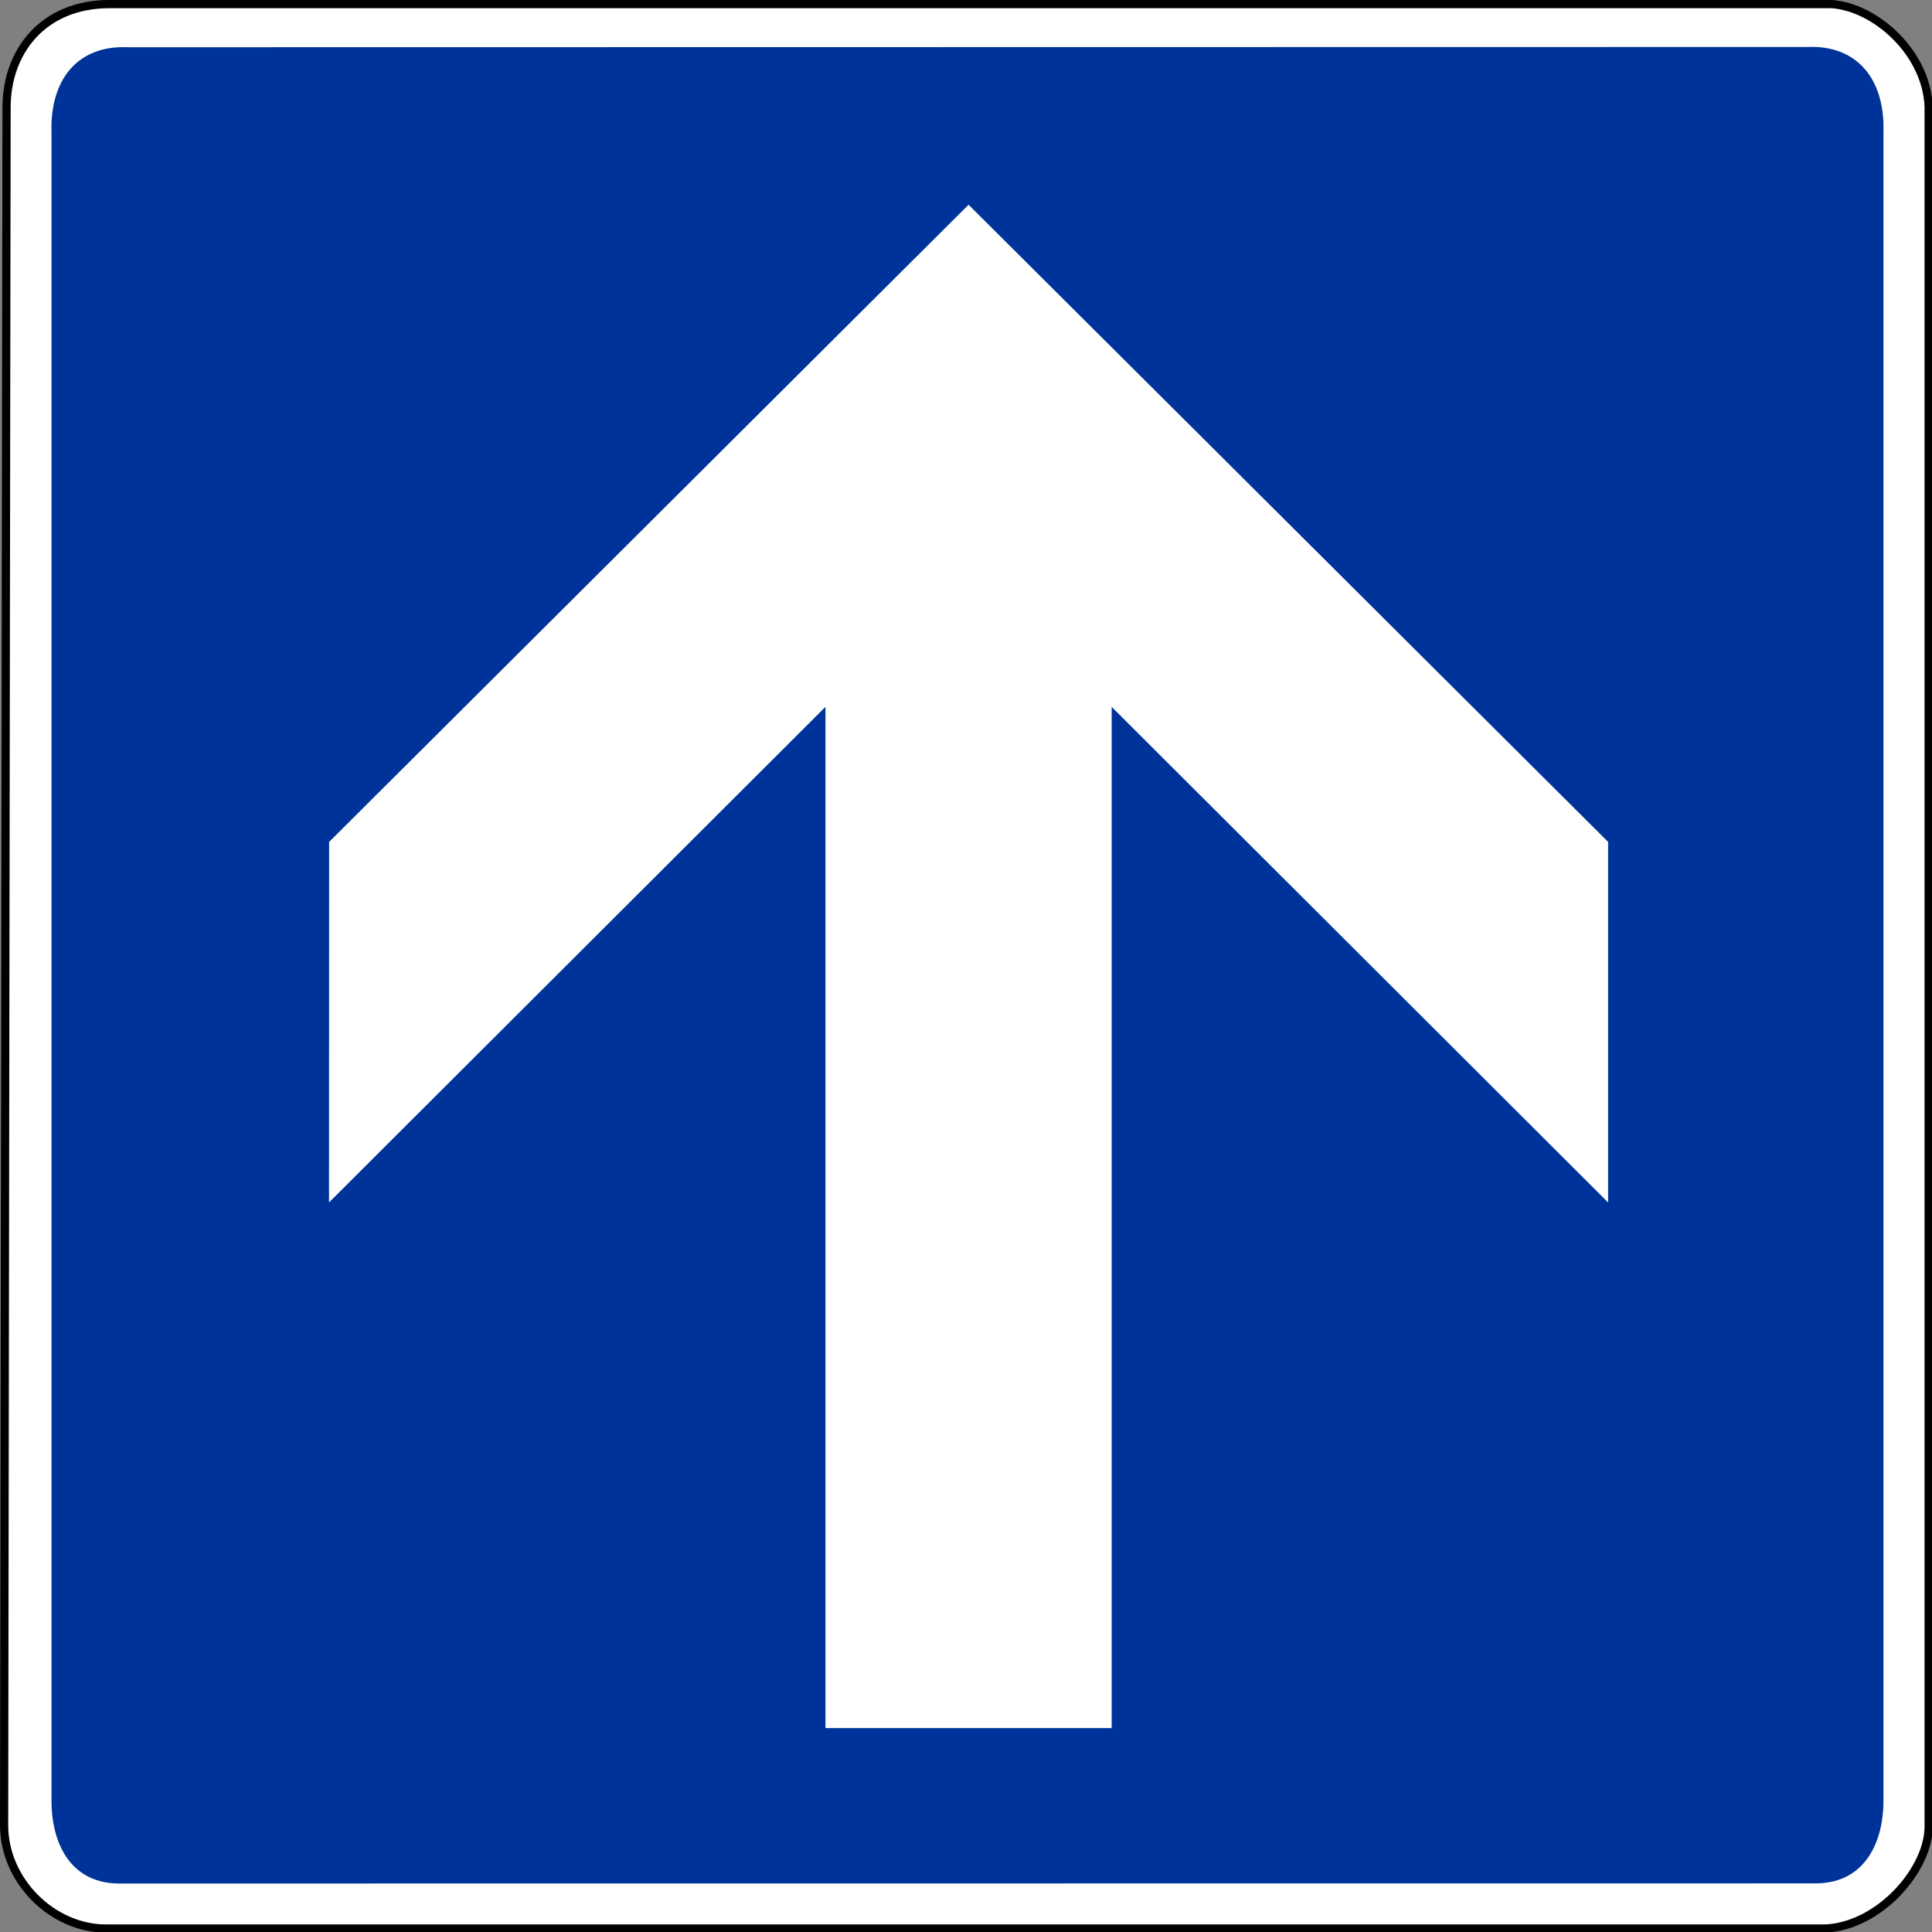 <?xml version="1.0" encoding="UTF-8" standalone="no"?>
<svg xmlns:dc="http://purl.org/dc/elements/1.1/" xmlns:cc="http://creativecommons.org/ns#" xmlns:rdf="http://www.w3.org/1999/02/22-rdf-syntax-ns#" xmlns:svg="http://www.w3.org/2000/svg" xmlns="http://www.w3.org/2000/svg" xmlns:sodipodi="http://sodipodi.sourceforge.net/DTD/sodipodi-0.dtd" xmlns:inkscape="http://www.inkscape.org/namespaces/inkscape" id="svg2" version="1.1" viewBox="0 0 500 500"><rect x="0" y="0" width="500" height="500" fill="#808080" stroke="none"/><defs id="defs4"/><g id="layer1" transform="translate(5111.106,3578.511)"><g id="g9256" transform="matrix(1.061,0,0,1.063,-5115.448,-3583.592)"><path style="fill:#ffffff;fill-opacity:1;fill-rule:evenodd;stroke:#000000;stroke-width:2;stroke-linecap:butt;stroke-linejoin:miter;stroke-miterlimit:4;stroke-opacity:1;stroke-dasharray:none" id="path3669-0" d="m 30.856,5.772 420.005,0 c 10.816,0.791 23.072,11.844 23.666,24.865 l 0,418.807 c 0.05,10.319 -11.794,24.192 -25.164,24.865 l -419.406,0 C 16.935,474.308 5.093,462.751 5.093,449.144 L 5.692,30.936 c 0,-13.512 8.803,-25.164 25.164,-25.164 z"/><path style="fill:#003399;fill-opacity:1;fill-rule:evenodd;stroke:#003399;stroke-width:1px;stroke-linecap:butt;stroke-linejoin:miter;stroke-opacity:1" id="path3661-9" d="m 35.188,16.781 c -11.761,-0.515 -18.473,7.519 -18.031,20.375 l 0,406.406 c 0.047,8.667 3.728,19.07 15.688,19.281 l 414.438,-0.031 c 11.959,-0.211 15.672,-10.614 15.719,-19.281 l 0,-406.438 c 0.442,-12.856 -6.271,-20.89 -18.031,-20.375 L 35.188,16.781 z"/><path style="fill:#ffffff;fill-opacity:1;fill-rule:evenodd;stroke:none" id="path1886-3" d="M 240.344,54.625 84.375,209.75 84.344,297.531 205.438,176.875 l 0,248.625 69.812,0 0,-248.625 121.094,120.656 0,-87.781 -156,-155.125 z"/></g></g></svg>